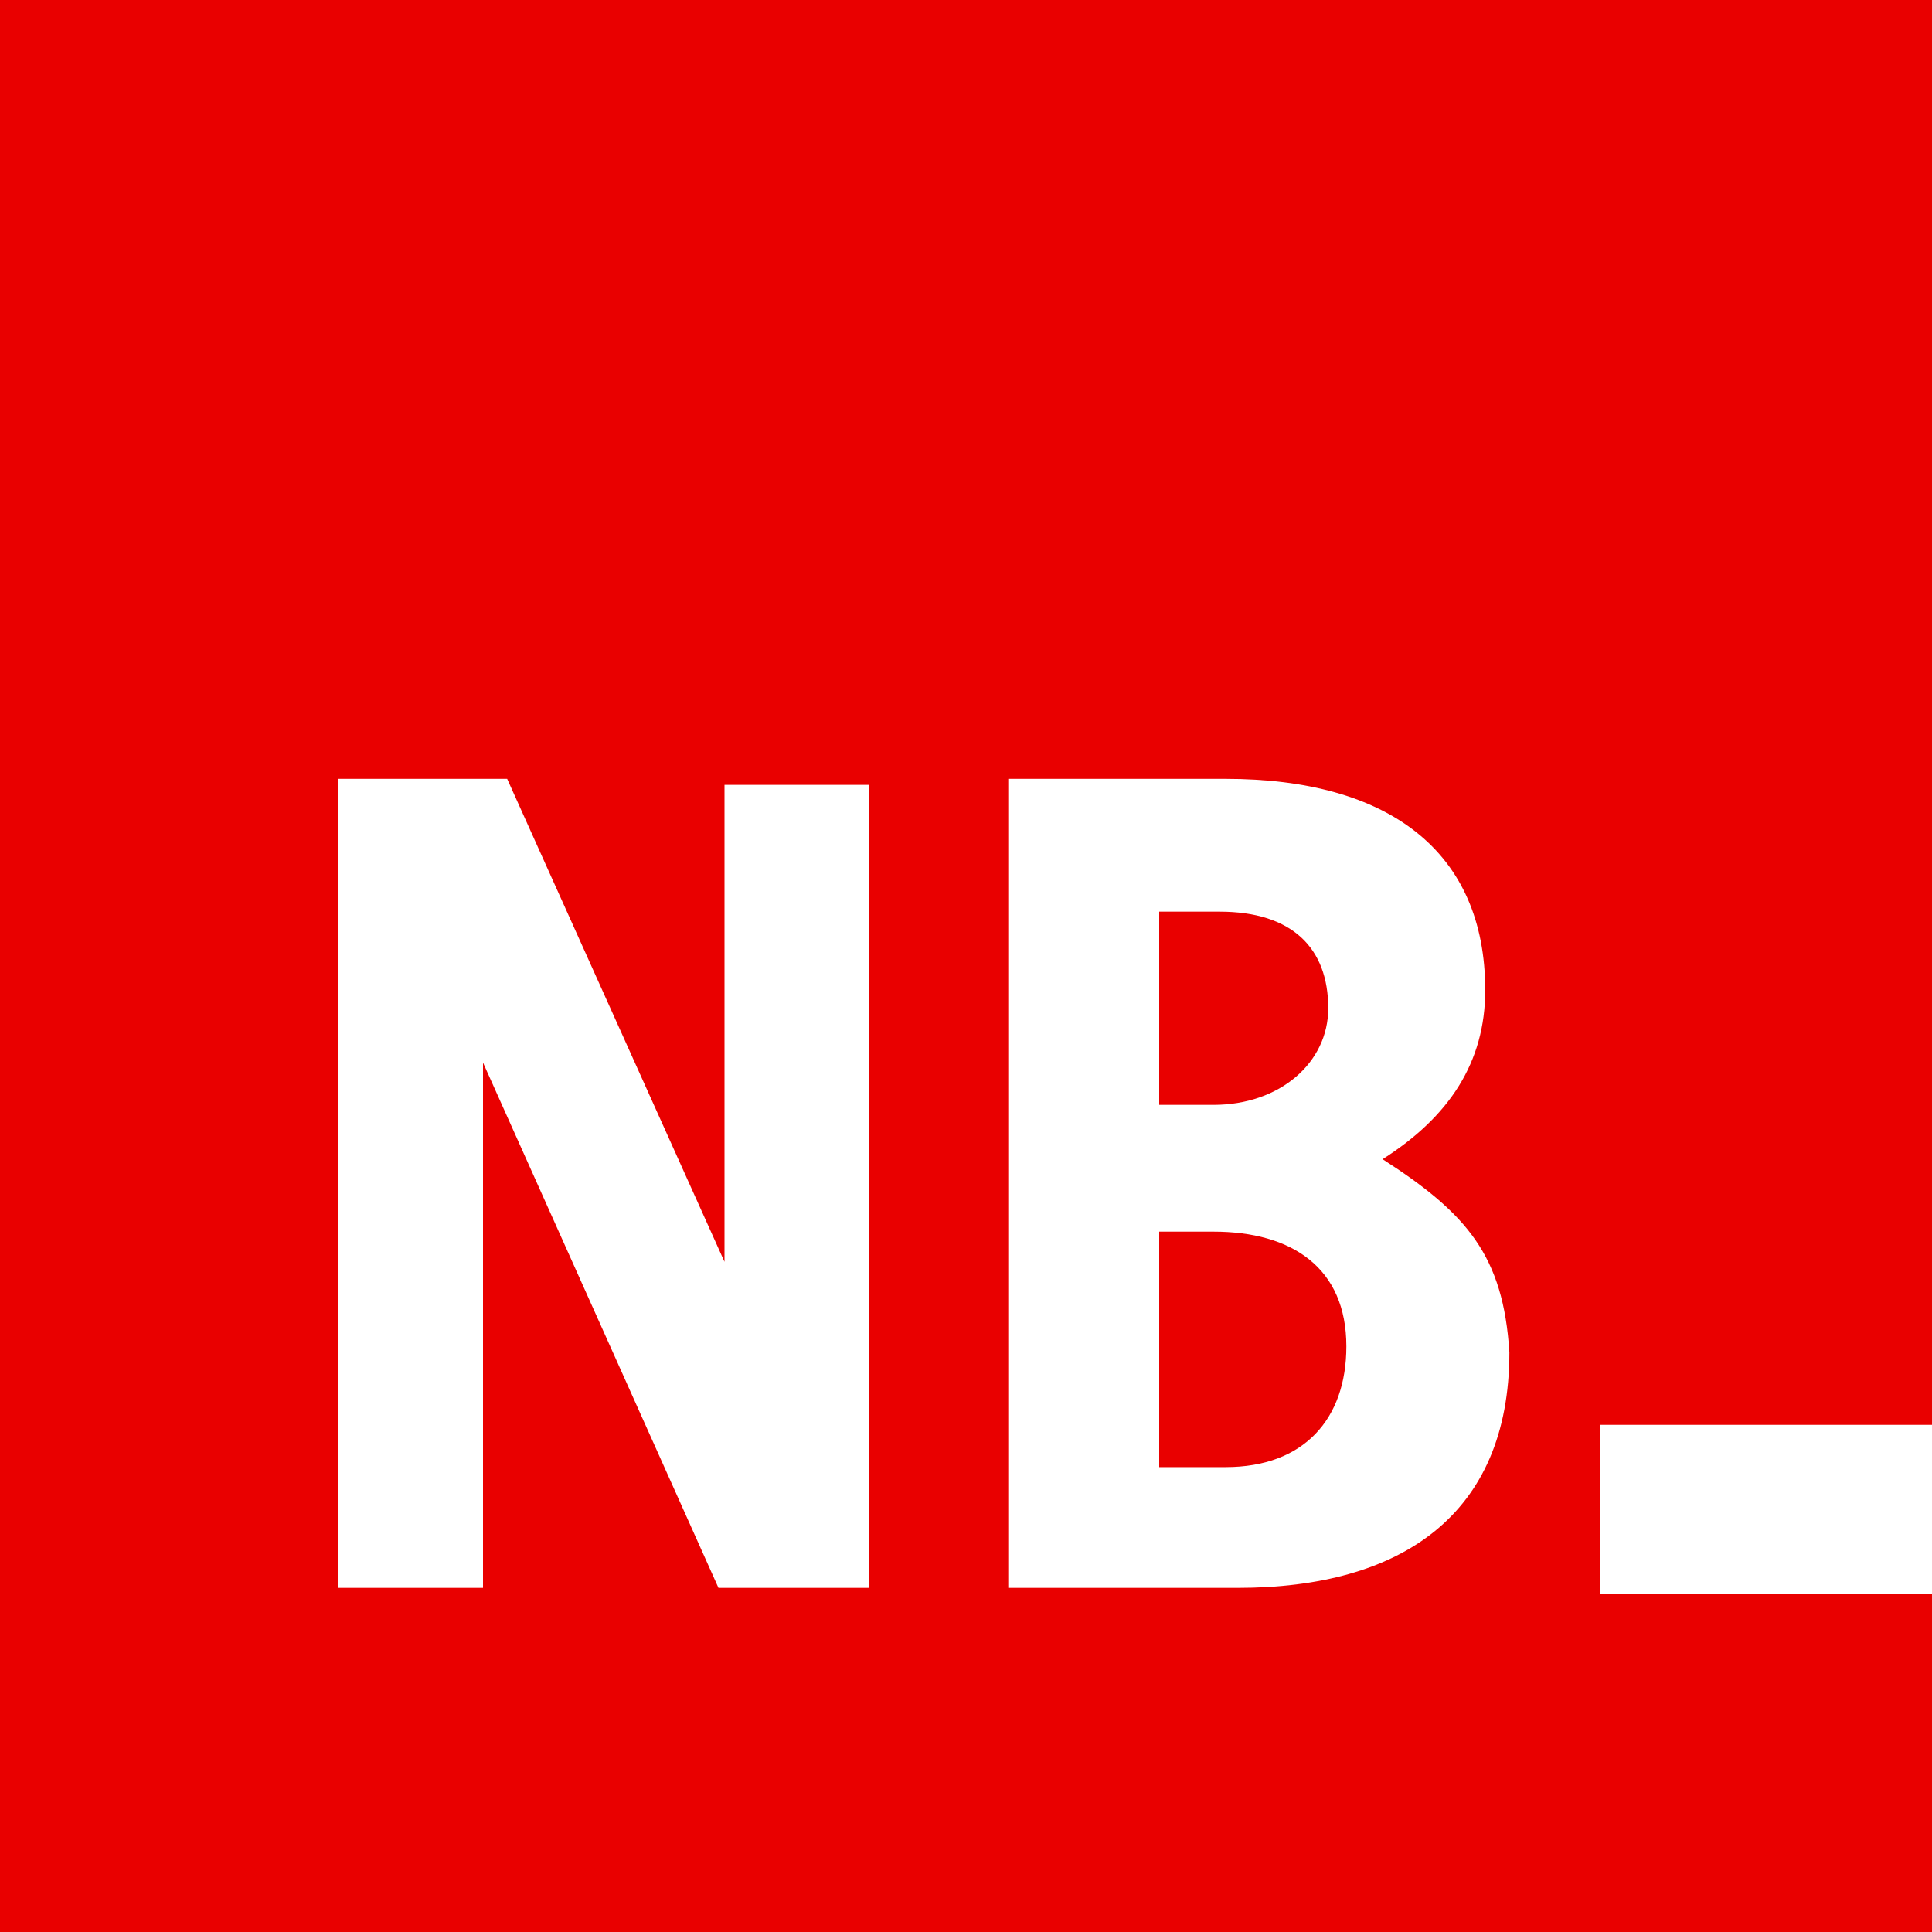 <?xml version="1.0" encoding="utf-8"?>
<!-- Generator: Adobe Illustrator 22.1.0, SVG Export Plug-In . SVG Version: 6.00 Build 0)  -->
<svg version="1.1" id="Layer_1" xmlns="http://www.w3.org/2000/svg" xmlns:xlink="http://www.w3.org/1999/xlink" x="0px" y="0px"
	 viewBox="0 0 32 32" style="enable-background:new 0 0 32 32;" xml:space="preserve">
<style type="text/css">
	.st0{fill:#E90000;}
	.st1{fill:#FFFFFF;}
</style>
<g>
	<rect class="st0" width="32" height="32"/>
	<path class="st1" d="M26.5,26.4H32v-2.8h-5.5V26.4z M12,20.9L12,20.9l-3.6-8H5.6v13.4H8v-8.7h0l3.9,8.7h2.5V13H12V20.9z M22.9,19.2
		c1.1-0.7,1.7-1.6,1.7-2.8c0-2.3-1.6-3.5-4.3-3.5h-3.6v13.4h3.8c2.7,0,4.5-1.2,4.5-3.9C24.9,20.8,24.3,20.1,22.9,19.2z M19.2,15.1h1
		c1.2,0,1.8,0.6,1.8,1.6c0,0.9-0.8,1.6-1.9,1.6h-0.9V15.1z M20.3,24.3h-1.1v-3.9h0.9c1.3,0,2.2,0.6,2.2,1.9
		C22.3,23.5,21.6,24.3,20.3,24.3z"/>
</g>
</svg>
